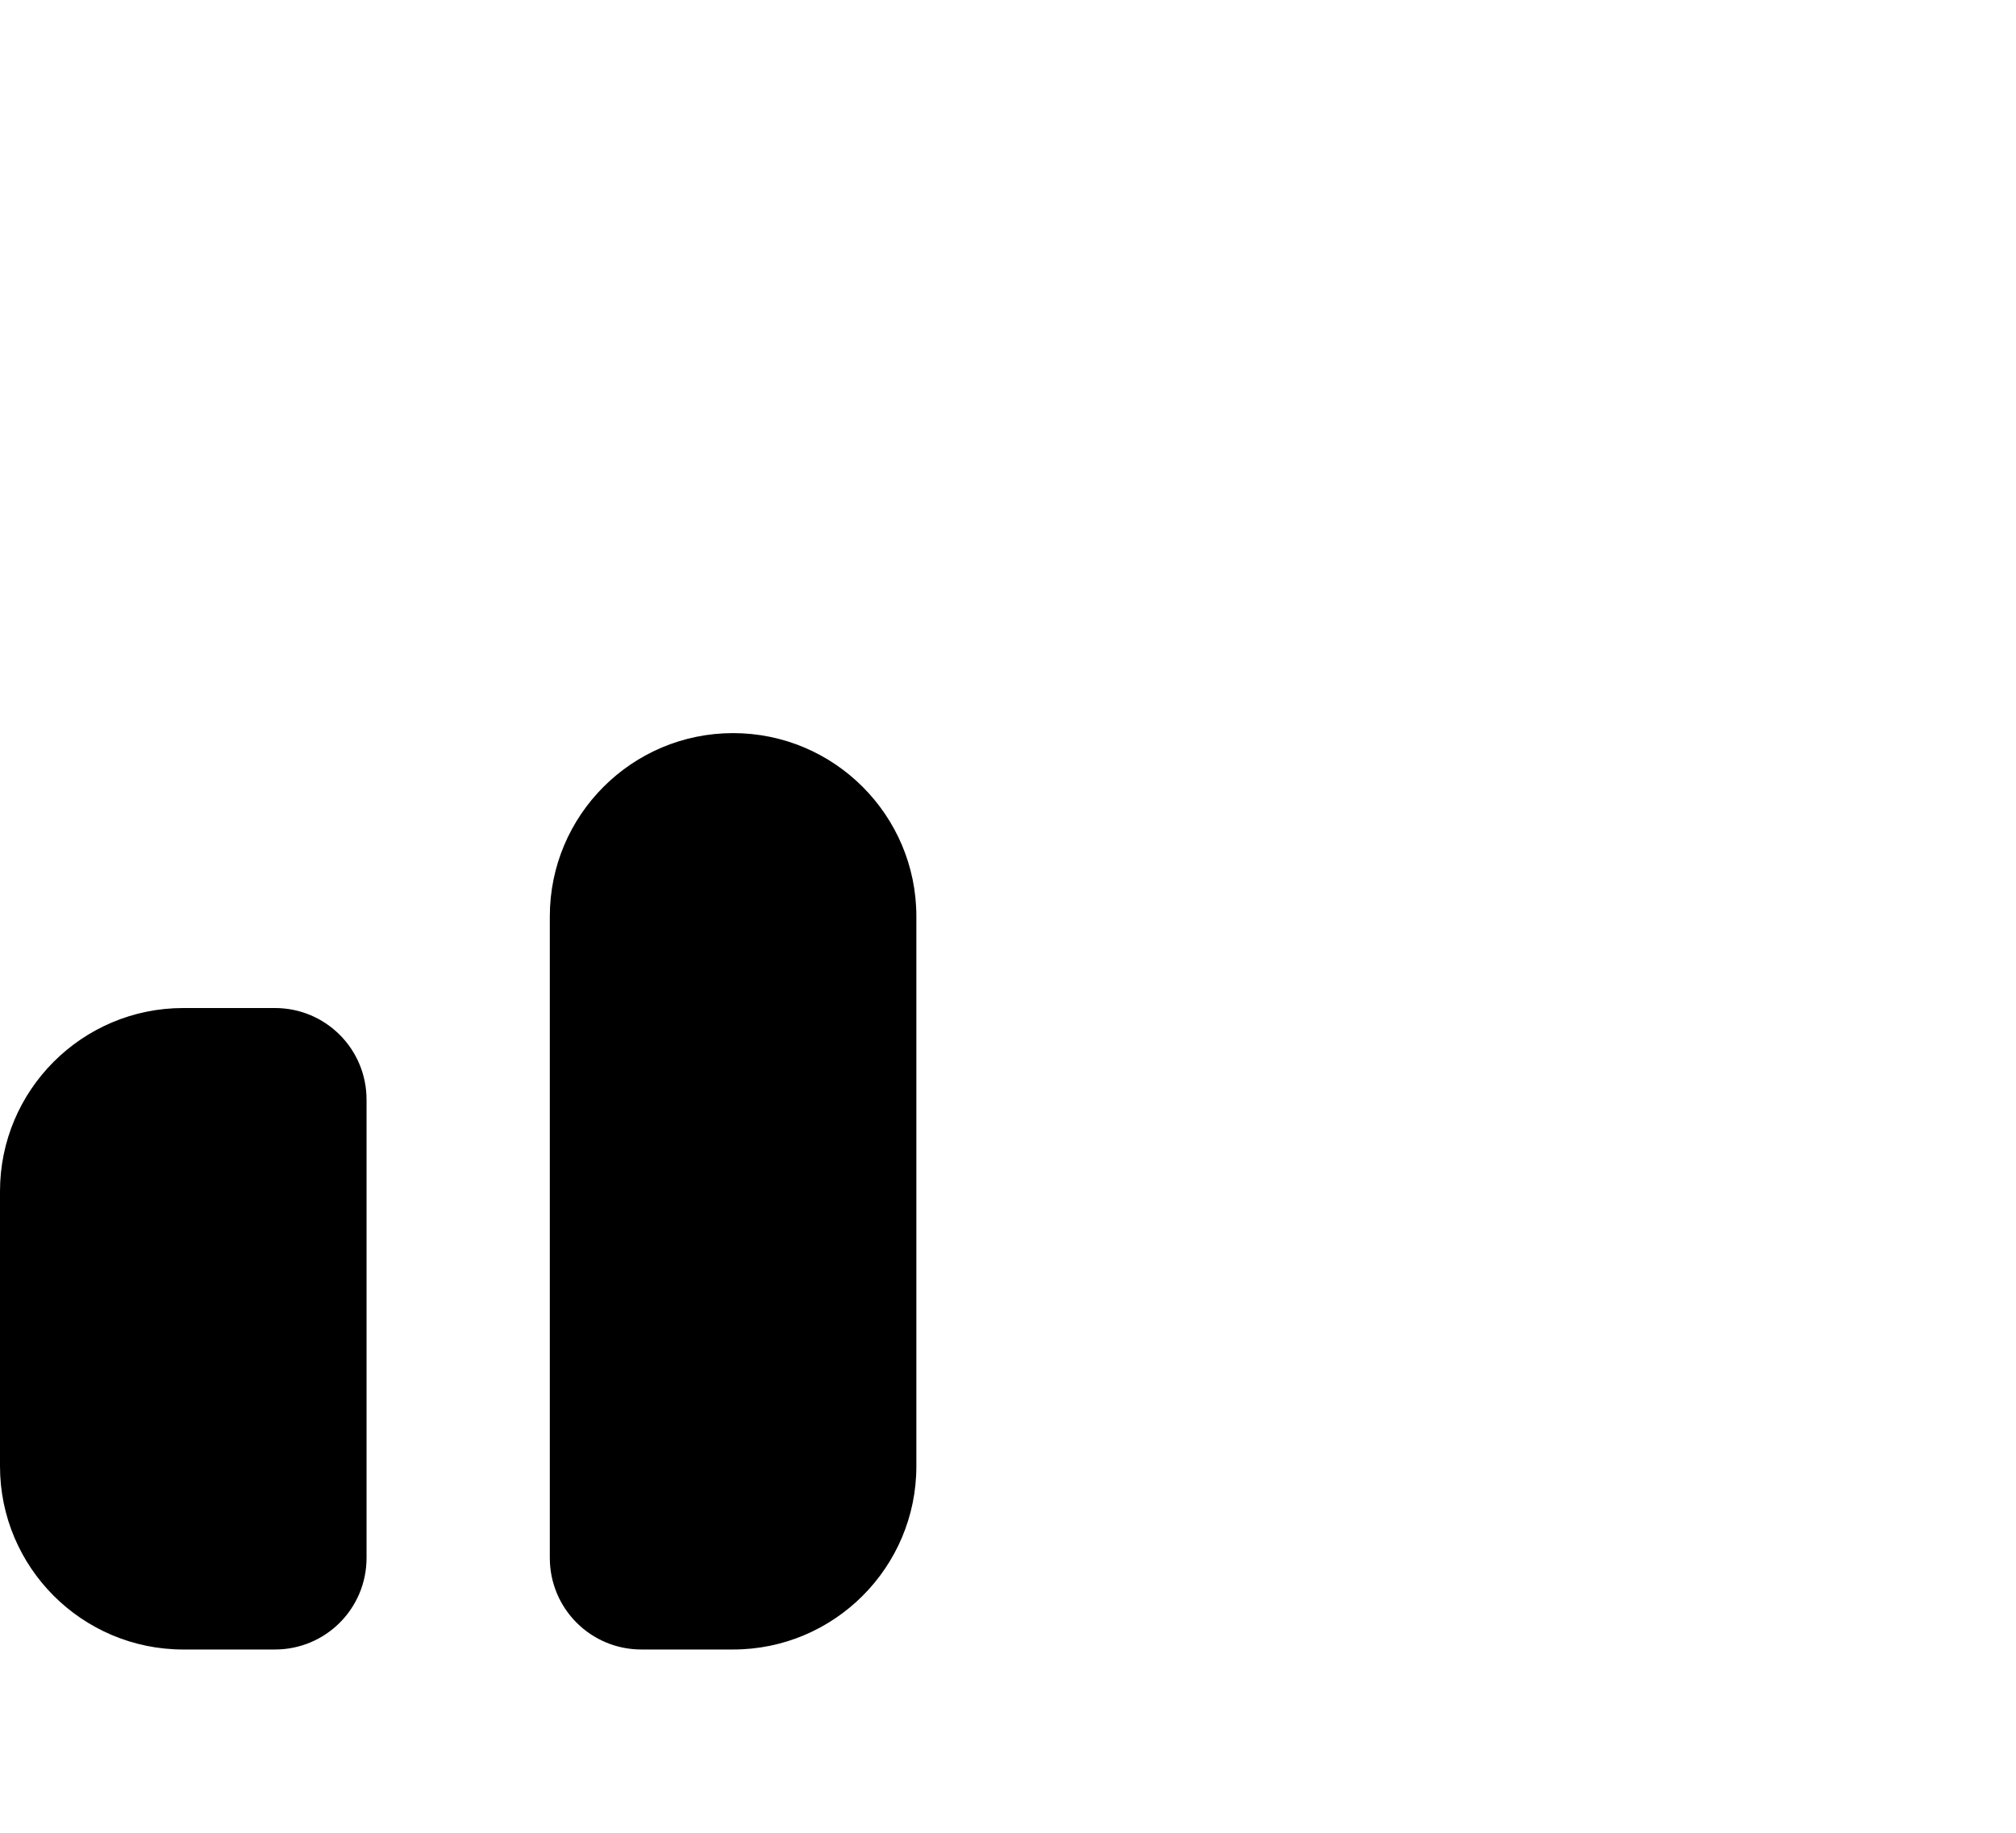 <svg xmlns="http://www.w3.org/2000/svg" viewBox="0 0 616 560"><!--! Font Awesome Pro 7.0.1 by @fontawesome - https://fontawesome.com License - https://fontawesome.com/license (Commercial License) Copyright 2025 Fonticons, Inc. --><path fill="currentColor" d="M224 224c-30.9 0-56 25.1-56 56l0 196c0 15.5 12.5 28 28 28l28 0c30.9 0 56-25.1 56-56l0-168c0-30.9-25.1-56-56-56zM56 308c-30.9 0-56 25.1-56 56l0 84c0 30.9 25.1 56 56 56l28 0c15.5 0 28-12.5 28-28l0-140c0-15.5-12.5-28-28-28l-28 0z"/></svg>